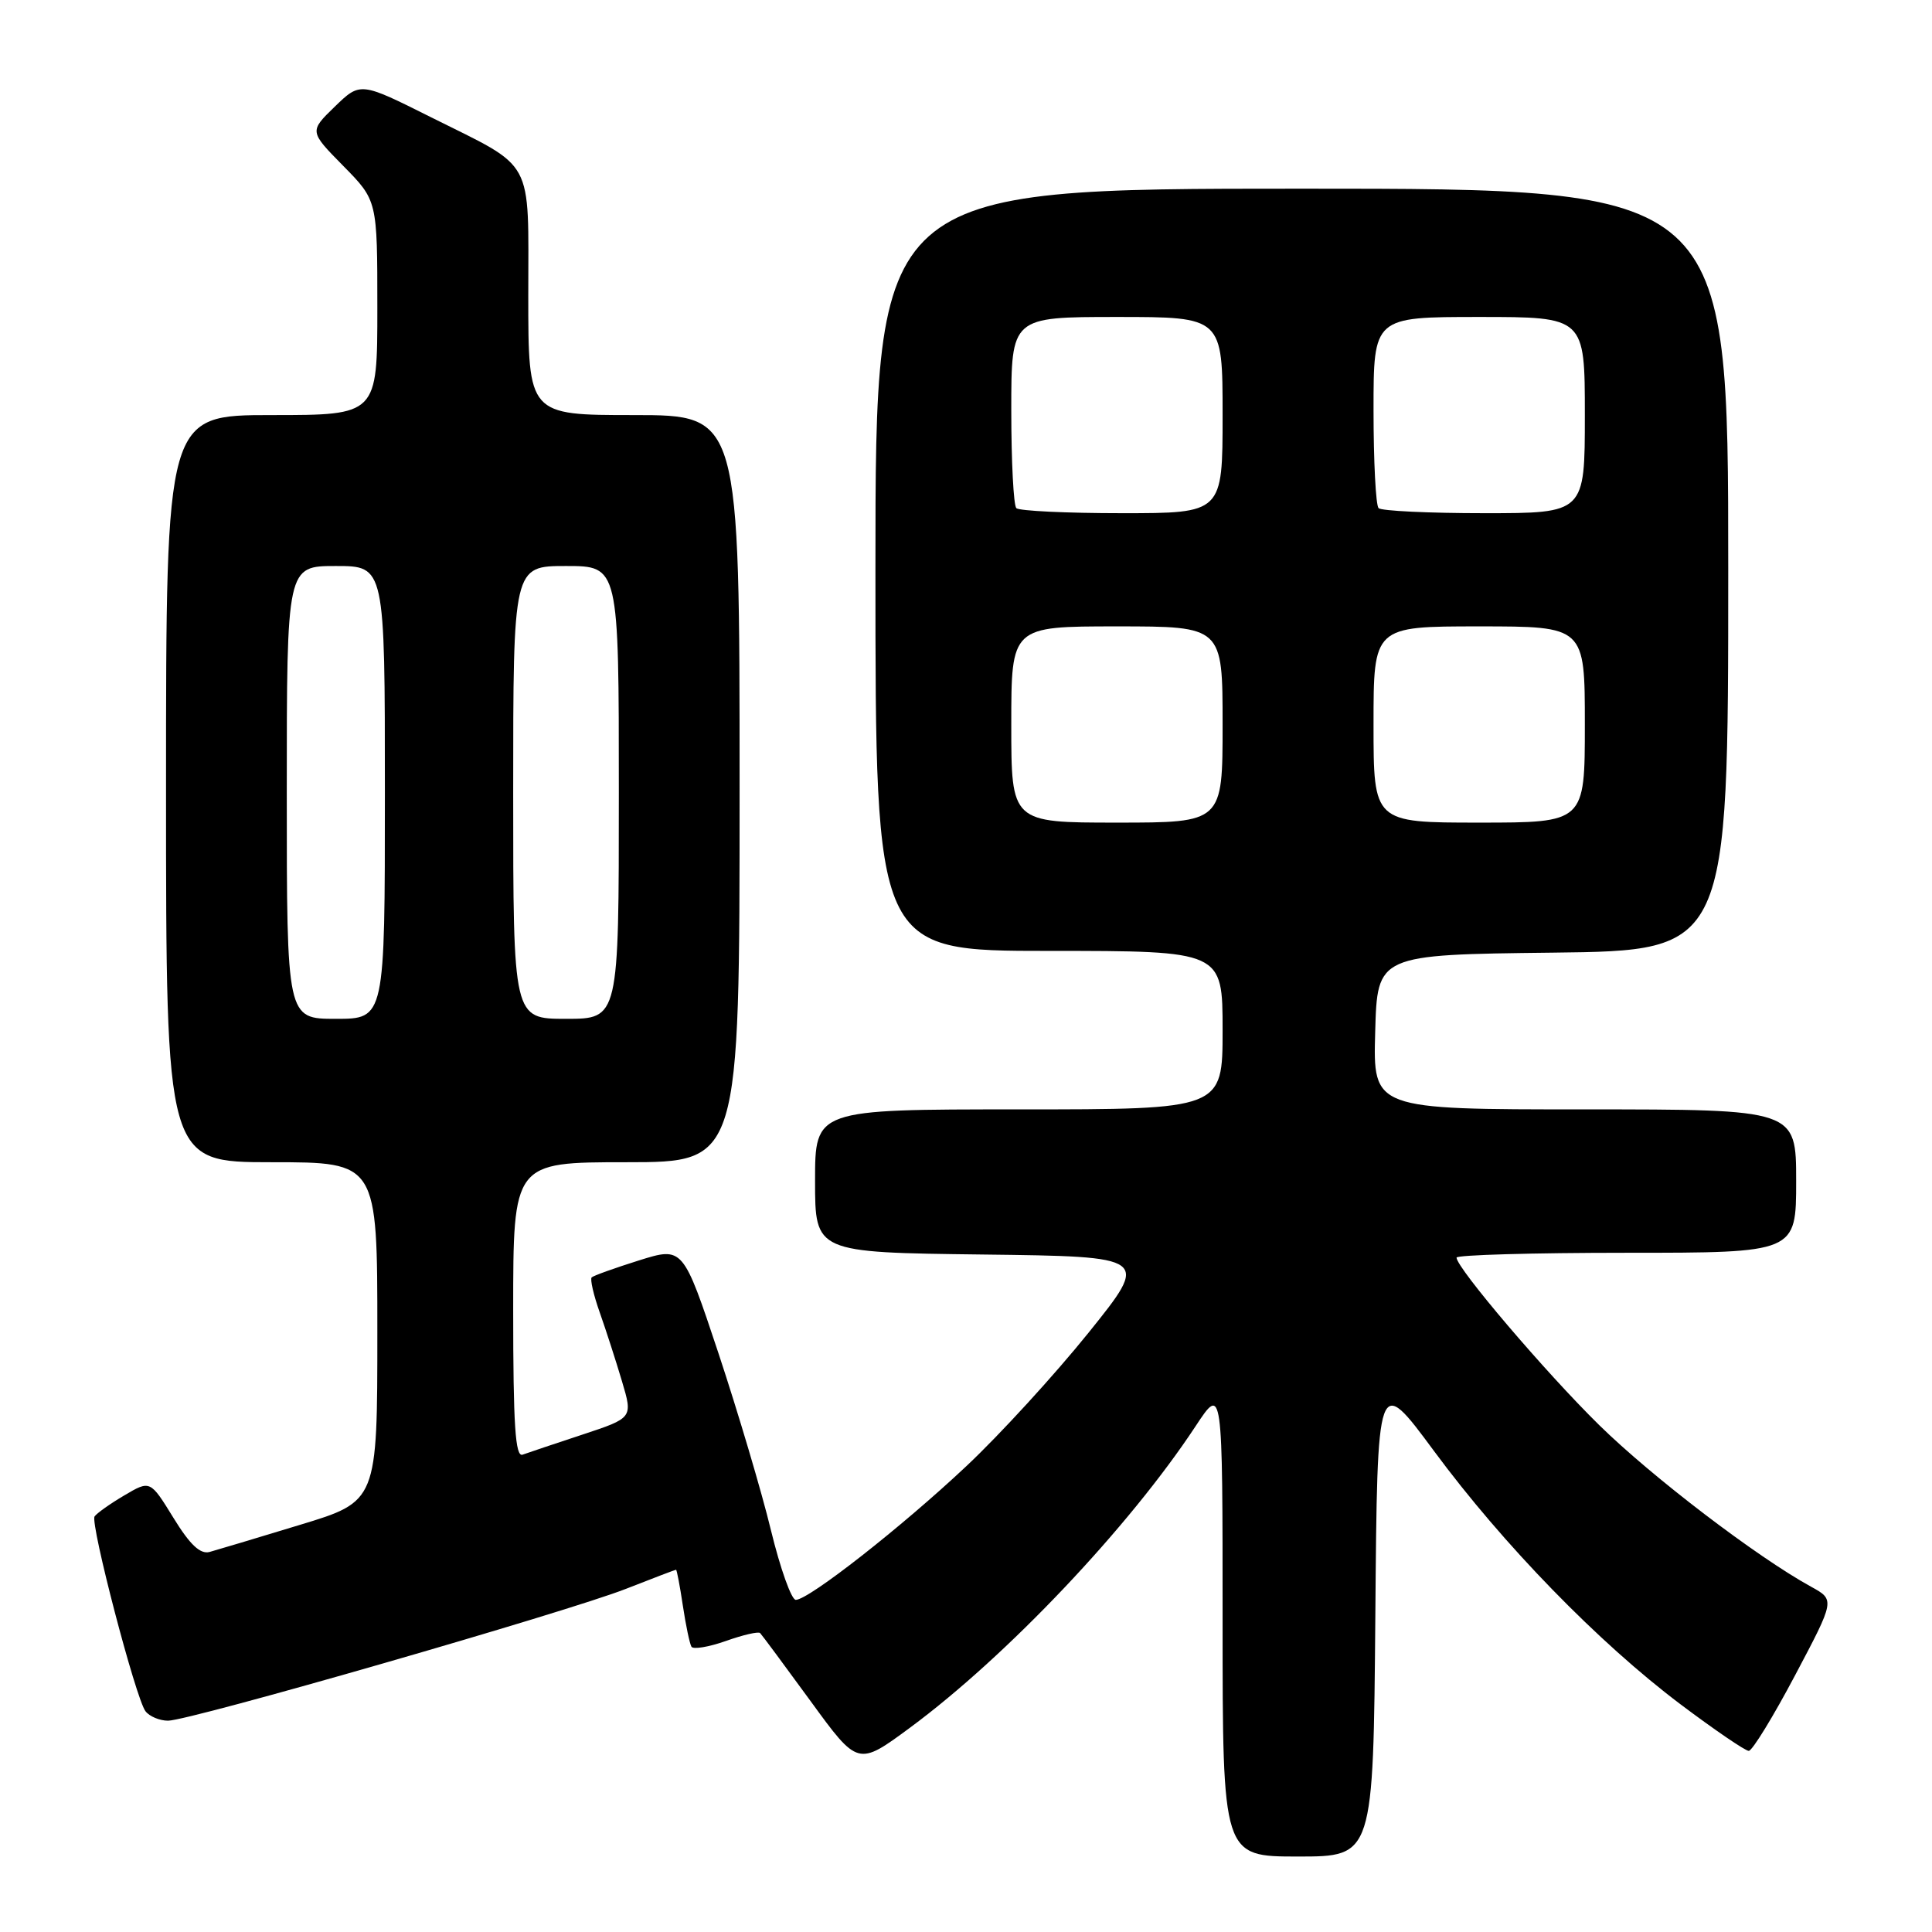 <?xml version="1.0" encoding="UTF-8" standalone="no"?>
<!DOCTYPE svg PUBLIC "-//W3C//DTD SVG 1.1//EN" "http://www.w3.org/Graphics/SVG/1.1/DTD/svg11.dtd" >
<svg xmlns="http://www.w3.org/2000/svg" xmlns:xlink="http://www.w3.org/1999/xlink" version="1.1" viewBox="0 0 256 256">
 <g >
 <path fill="currentColor"
d=" M 182.24 214.05 C 182.50 182.11 182.50 182.11 190.00 192.25 C 199.20 204.70 211.81 217.65 222.69 225.84 C 227.20 229.23 231.26 232.00 231.72 232.00 C 232.18 232.00 234.94 227.50 237.85 222.00 C 243.15 211.99 243.15 211.99 239.98 210.25 C 232.76 206.28 218.91 195.71 211.91 188.84 C 204.80 181.86 193.00 168.00 193.00 166.64 C 193.00 166.29 203.12 166.00 215.50 166.00 C 238.00 166.00 238.00 166.00 238.00 156.50 C 238.00 147.00 238.00 147.00 209.97 147.00 C 181.93 147.00 181.93 147.00 182.22 136.75 C 182.50 126.50 182.50 126.50 205.75 126.23 C 229.00 125.96 229.00 125.96 229.00 75.48 C 229.00 25.00 229.00 25.00 172.50 25.00 C 116.00 25.00 116.00 25.00 116.00 75.50 C 116.00 126.00 116.00 126.00 139.00 126.00 C 162.00 126.00 162.00 126.00 162.00 136.50 C 162.00 147.00 162.00 147.00 135.00 147.00 C 108.00 147.00 108.00 147.00 108.00 156.48 C 108.00 165.96 108.00 165.96 130.18 166.23 C 152.35 166.50 152.35 166.50 144.23 176.60 C 139.76 182.15 132.49 190.10 128.06 194.26 C 119.47 202.34 107.18 211.97 105.45 211.99 C 104.87 212.00 103.39 207.84 102.15 202.75 C 100.92 197.66 97.79 187.13 95.21 179.34 C 90.50 165.19 90.50 165.19 84.67 167.01 C 81.46 168.02 78.64 169.03 78.40 169.26 C 78.17 169.50 78.65 171.60 79.48 173.94 C 80.31 176.29 81.63 180.38 82.42 183.04 C 83.86 187.88 83.86 187.88 77.18 190.09 C 73.51 191.30 69.94 192.50 69.25 192.75 C 68.28 193.11 68.00 188.87 68.00 173.61 C 68.00 154.00 68.00 154.00 83.00 154.00 C 98.00 154.00 98.00 154.00 98.00 104.50 C 98.00 55.00 98.00 55.00 84.00 55.00 C 70.00 55.00 70.00 55.00 70.00 39.15 C 70.00 20.66 70.98 22.46 57.12 15.54 C 47.75 10.85 47.75 10.85 44.36 14.13 C 40.98 17.41 40.98 17.41 45.49 21.99 C 50.00 26.57 50.00 26.57 50.00 40.78 C 50.00 55.00 50.00 55.00 36.00 55.00 C 22.00 55.00 22.00 55.00 22.00 104.50 C 22.00 154.00 22.00 154.00 36.00 154.00 C 50.00 154.00 50.00 154.00 50.00 176.47 C 50.00 198.94 50.00 198.94 39.75 202.05 C 34.11 203.77 28.72 205.38 27.78 205.64 C 26.54 205.98 25.18 204.70 22.98 201.12 C 19.90 196.12 19.90 196.12 16.45 198.16 C 14.55 199.28 12.79 200.54 12.53 200.94 C 11.94 201.90 18.00 225.11 19.28 226.75 C 19.81 227.44 21.16 228.00 22.27 228.00 C 25.12 228.00 75.13 213.60 82.94 210.53 C 86.48 209.14 89.47 208.00 89.58 208.00 C 89.68 208.00 90.09 210.14 90.48 212.75 C 90.87 215.36 91.39 217.81 91.62 218.20 C 91.86 218.58 93.91 218.24 96.18 217.44 C 98.45 216.63 100.50 216.16 100.72 216.39 C 100.95 216.62 103.96 220.68 107.41 225.41 C 113.68 234.02 113.68 234.02 120.59 228.92 C 133.43 219.43 149.63 202.32 158.42 188.98 C 162.00 183.55 162.00 183.55 162.00 214.77 C 162.00 246.00 162.00 246.00 171.99 246.00 C 181.97 246.00 181.97 246.00 182.24 214.05 Z  M 38.00 105.00 C 38.00 75.00 38.00 75.00 44.50 75.00 C 51.00 75.00 51.00 75.00 51.00 105.00 C 51.00 135.00 51.00 135.00 44.50 135.00 C 38.00 135.00 38.00 135.00 38.00 105.00 Z  M 68.00 105.00 C 68.00 75.00 68.00 75.00 75.00 75.00 C 82.00 75.00 82.00 75.00 82.00 105.00 C 82.00 135.00 82.00 135.00 75.00 135.00 C 68.00 135.00 68.00 135.00 68.00 105.00 Z  M 134.00 96.00 C 134.00 83.00 134.00 83.00 148.00 83.00 C 162.00 83.00 162.00 83.00 162.00 96.00 C 162.00 109.00 162.00 109.00 148.00 109.00 C 134.00 109.00 134.00 109.00 134.00 96.00 Z  M 182.00 96.00 C 182.00 83.00 182.00 83.00 196.00 83.00 C 210.00 83.00 210.00 83.00 210.00 96.00 C 210.00 109.00 210.00 109.00 196.00 109.00 C 182.00 109.00 182.00 109.00 182.00 96.00 Z  M 134.67 67.33 C 134.30 66.97 134.00 61.12 134.00 54.33 C 134.00 42.00 134.00 42.00 148.00 42.00 C 162.00 42.00 162.00 42.00 162.00 55.00 C 162.00 68.00 162.00 68.00 148.67 68.00 C 141.33 68.00 135.03 67.70 134.67 67.33 Z  M 182.67 67.33 C 182.30 66.97 182.00 61.12 182.00 54.33 C 182.00 42.00 182.00 42.00 196.00 42.00 C 210.00 42.00 210.00 42.00 210.00 55.00 C 210.00 68.00 210.00 68.00 196.67 68.00 C 189.33 68.00 183.03 67.70 182.67 67.33 Z "/>
</g>
</svg>
